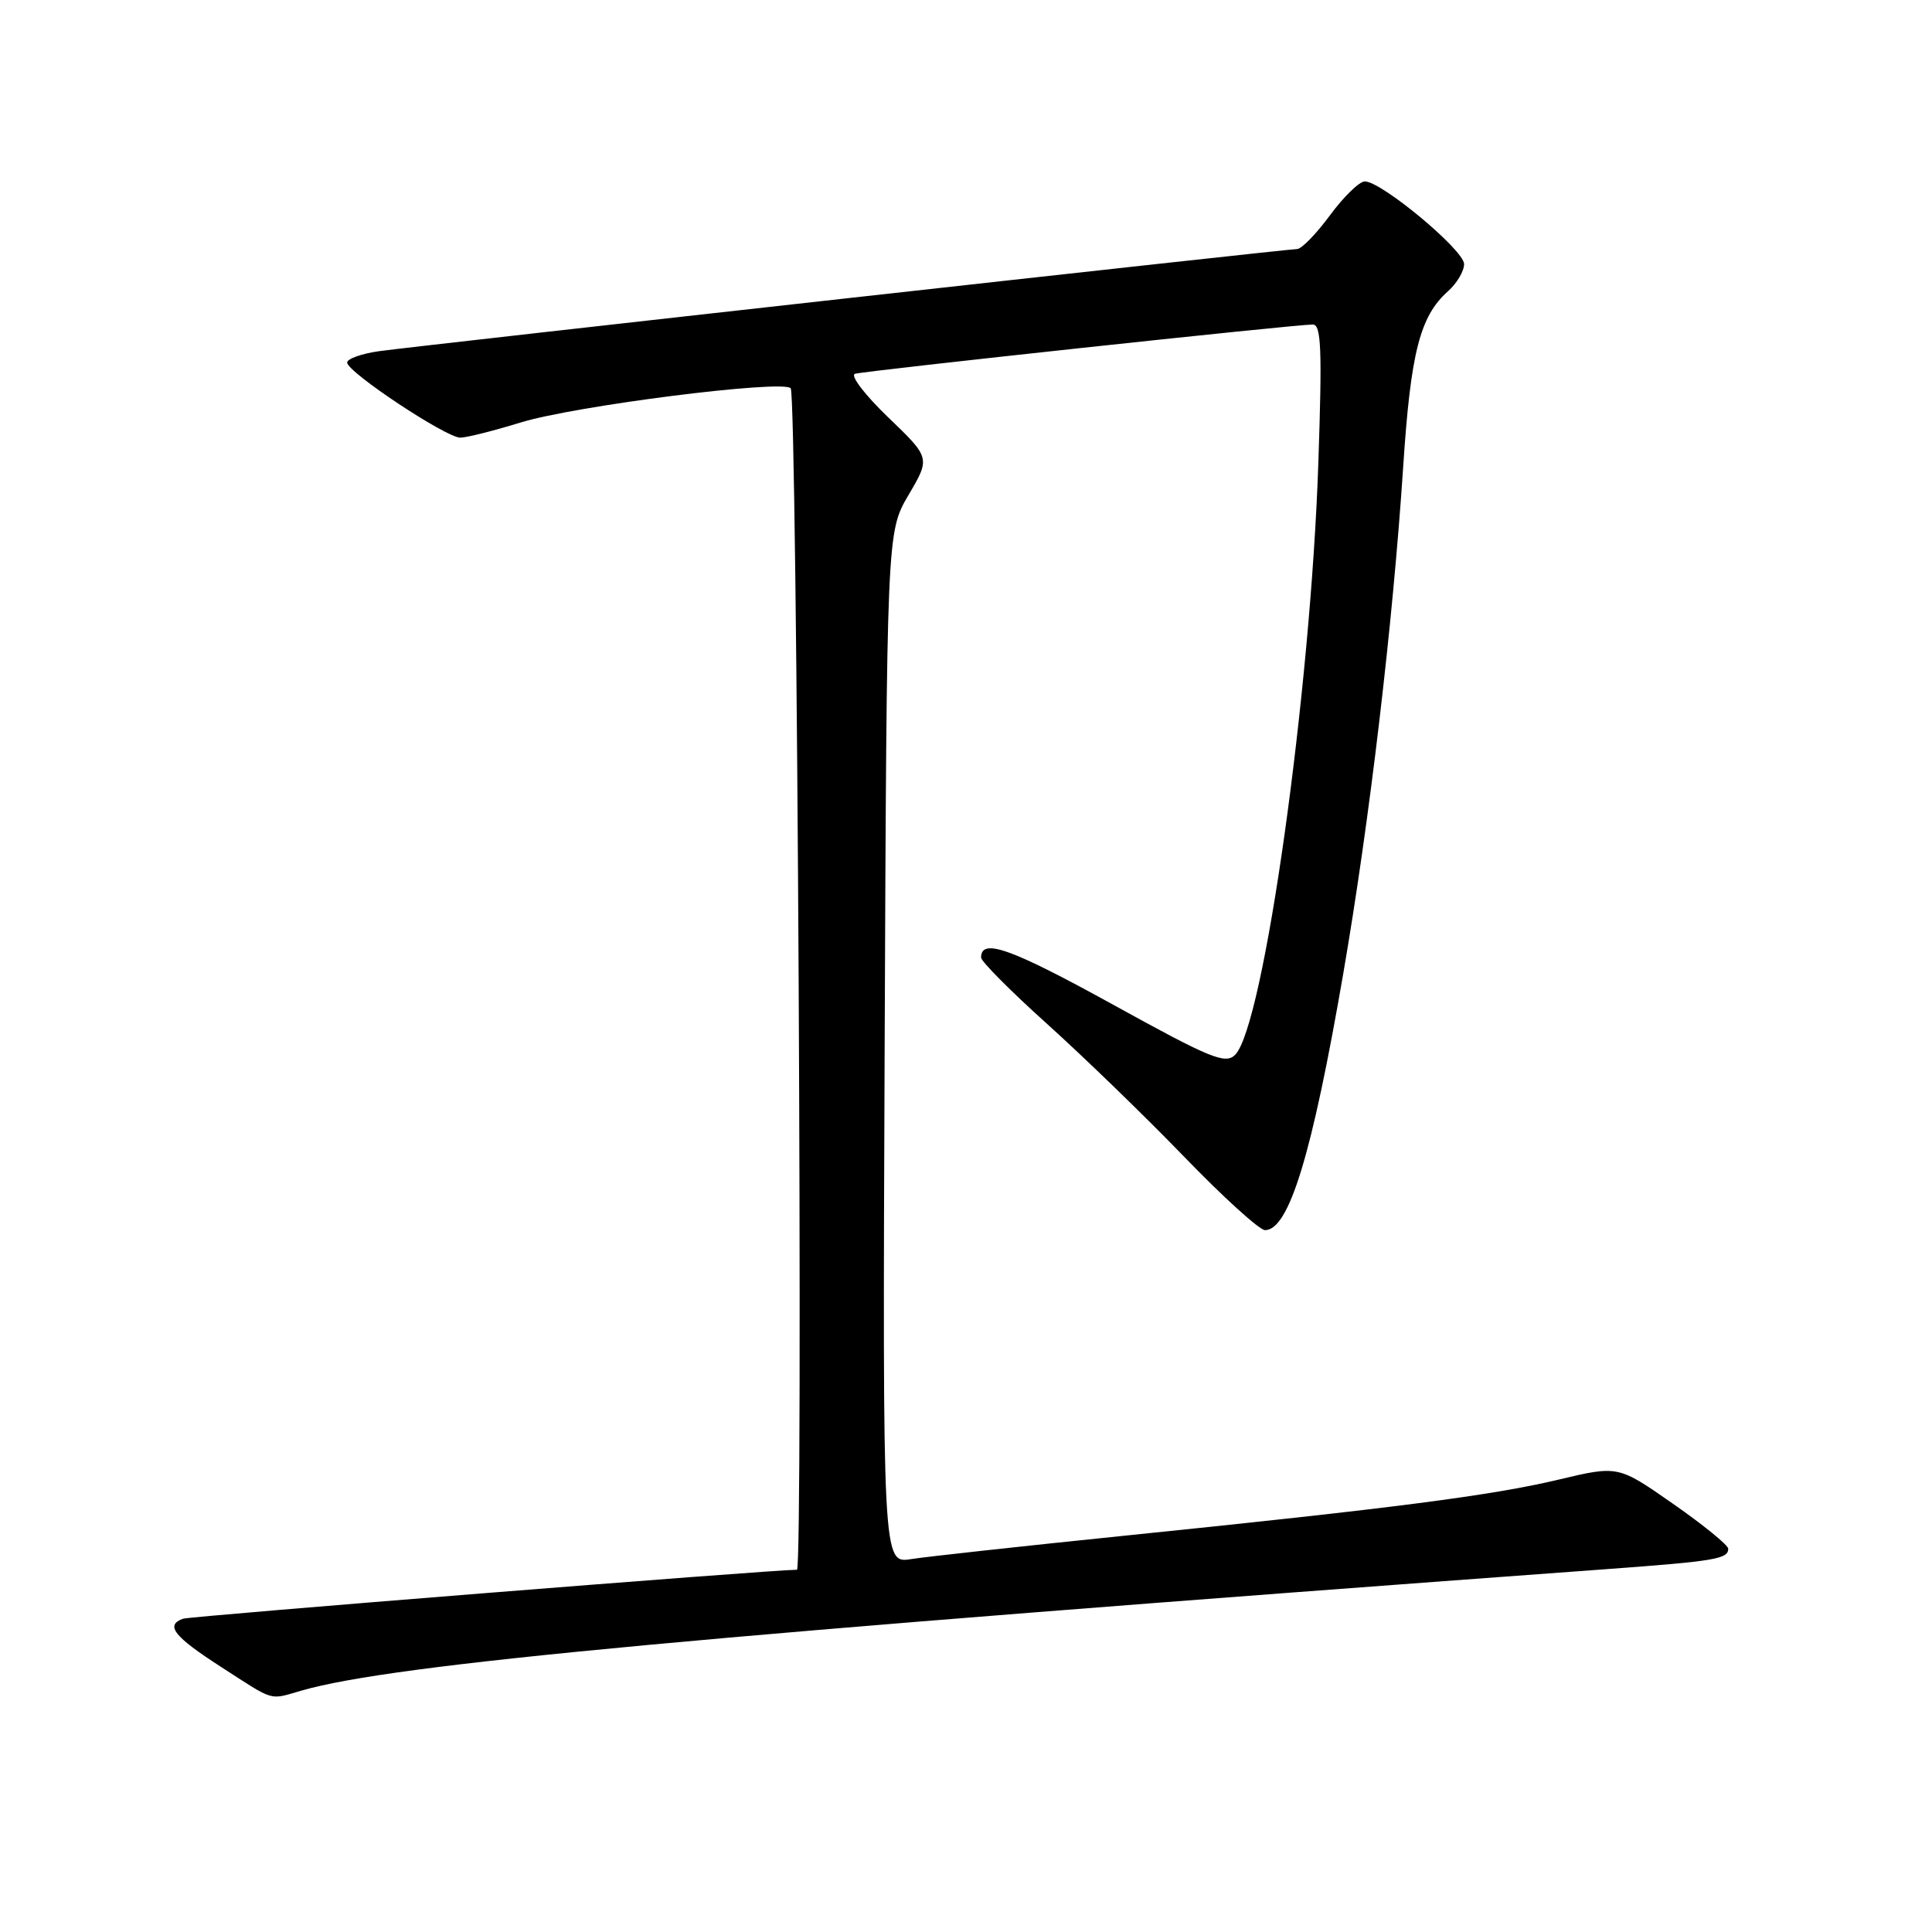 <?xml version="1.0" encoding="UTF-8" standalone="no"?>
<!DOCTYPE svg PUBLIC "-//W3C//DTD SVG 1.1//EN" "http://www.w3.org/Graphics/SVG/1.1/DTD/svg11.dtd" >
<svg xmlns="http://www.w3.org/2000/svg" xmlns:xlink="http://www.w3.org/1999/xlink" version="1.1" viewBox="0 0 256 256">
 <g >
 <path fill="currentColor"
d=" M 40.00 224.00 C 52.17 220.51 92.32 216.77 213.00 207.91 C 227.28 206.86 229.00 206.57 229.00 205.21 C 229.00 204.75 225.72 202.07 221.70 199.27 C 214.41 194.18 214.41 194.18 206.55 196.05 C 197.71 198.16 184.62 199.85 149.00 203.49 C 135.53 204.87 122.80 206.26 120.72 206.59 C 116.95 207.18 116.95 207.18 117.22 138.84 C 117.50 70.50 117.50 70.50 120.39 65.58 C 123.28 60.67 123.28 60.67 117.68 55.29 C 114.60 52.33 112.62 49.74 113.29 49.53 C 114.55 49.14 171.55 43.00 173.95 43.00 C 175.07 43.00 175.20 46.22 174.69 61.25 C 173.67 91.74 167.45 135.98 163.66 139.77 C 162.37 141.06 160.40 140.25 147.41 133.08 C 133.92 125.65 130.00 124.25 130.00 126.88 C 130.00 127.39 133.94 131.35 138.75 135.68 C 143.56 140.01 151.73 147.92 156.90 153.27 C 162.07 158.62 166.89 163.00 167.62 163.00 C 170.80 163.00 173.86 152.96 177.99 129.00 C 181.48 108.74 184.55 82.77 185.93 61.85 C 186.92 46.72 188.15 41.90 191.86 38.60 C 193.04 37.55 194.00 35.93 194.00 34.99 C 194.00 33.14 182.99 23.98 180.83 24.04 C 180.10 24.06 178.02 26.09 176.22 28.54 C 174.41 30.99 172.46 33.00 171.87 33.00 C 170.50 33.00 55.88 45.76 50.25 46.53 C 47.91 46.86 46.00 47.54 46.00 48.04 C 46.00 49.30 59.11 58.00 60.99 57.99 C 61.82 57.99 65.42 57.08 69.00 55.98 C 76.17 53.77 103.62 50.29 104.77 51.44 C 105.63 52.29 106.45 208.00 105.60 208.00 C 102.32 208.00 25.18 214.15 24.25 214.49 C 21.86 215.35 23.03 216.84 29.25 220.85 C 36.52 225.54 35.58 225.27 40.00 224.00 Z "/>
</g>
</svg>